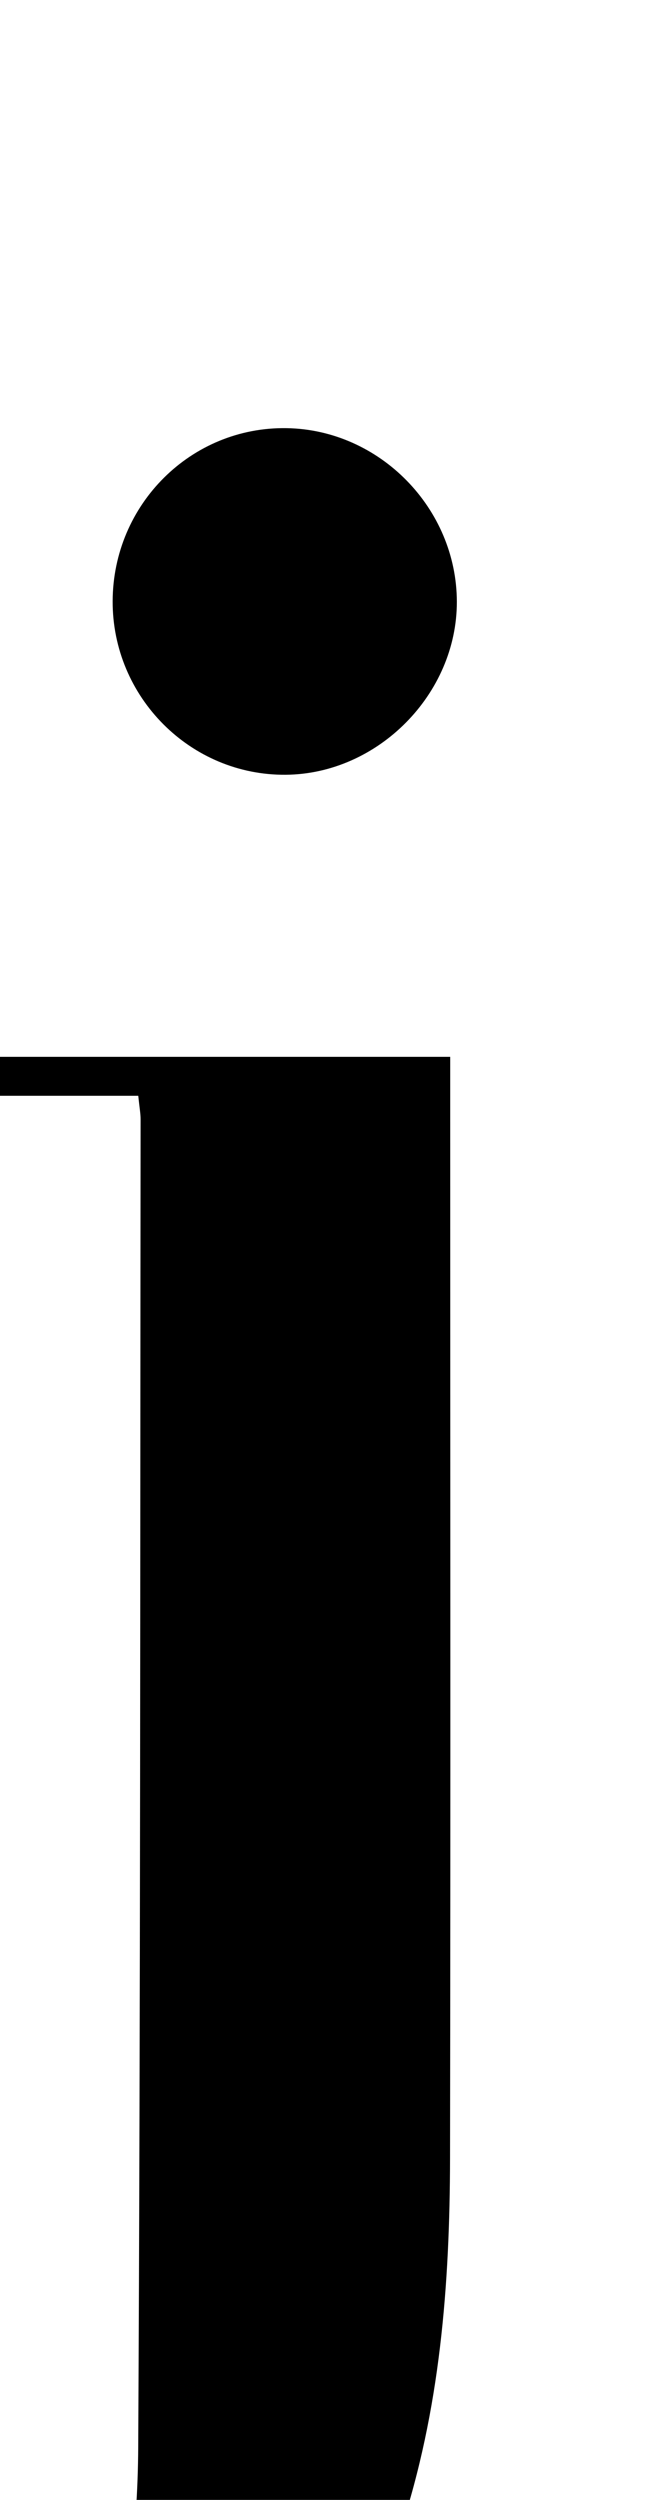 <?xml version="1.0" encoding="iso-8859-1"?>
<!-- Generator: Adobe Illustrator 25.2.1, SVG Export Plug-In . SVG Version: 6.00 Build 0)  -->
<svg version="1.1" xmlns="http://www.w3.org/2000/svg" xmlns:xlink="http://www.w3.org/1999/xlink" x="0px" y="0px"
	 viewBox="0 0 75.383 287.077" style="enable-background:new 0 0 75.383 287.077;" xml:space="preserve">
<g>
	<path d="M15.89,125.836c-6.812,0-13.254,0-19.982,0c-0.227-1.593-0.403-2.83-0.637-4.473c18.884,0,37.415,0,56.463,0
		c0,1.8,0,3.423,0,5.046c0.002,40.479,0.049,80.958-0.019,121.436c-0.024,14.526-1.13,28.94-5.745,42.871
		c-8.767,26.464-27.313,40.872-54.701,44.315c-4.436,0.558-8.914,0.788-13.845,1.21c-0.119-1.792-0.209-3.147-0.309-4.651
		c3.975-0.495,7.593-0.835,11.172-1.413c11.442-1.847,18.771-8.582,22.724-19.3c3.564-9.664,4.819-19.788,4.872-29.927
		c0.264-50.805,0.219-101.612,0.273-152.418C16.158,127.884,16.032,127.234,15.89,125.836z"/>
	<path d="M12.945,69.023c0.043-11.118,9.026-20.037,19.999-19.856c10.686,0.176,19.538,9.202,19.554,19.938
		c0.016,10.592-9.056,19.766-19.642,19.865C21.898,89.073,12.902,80.06,12.945,69.023z"/>
</g>
</svg>
